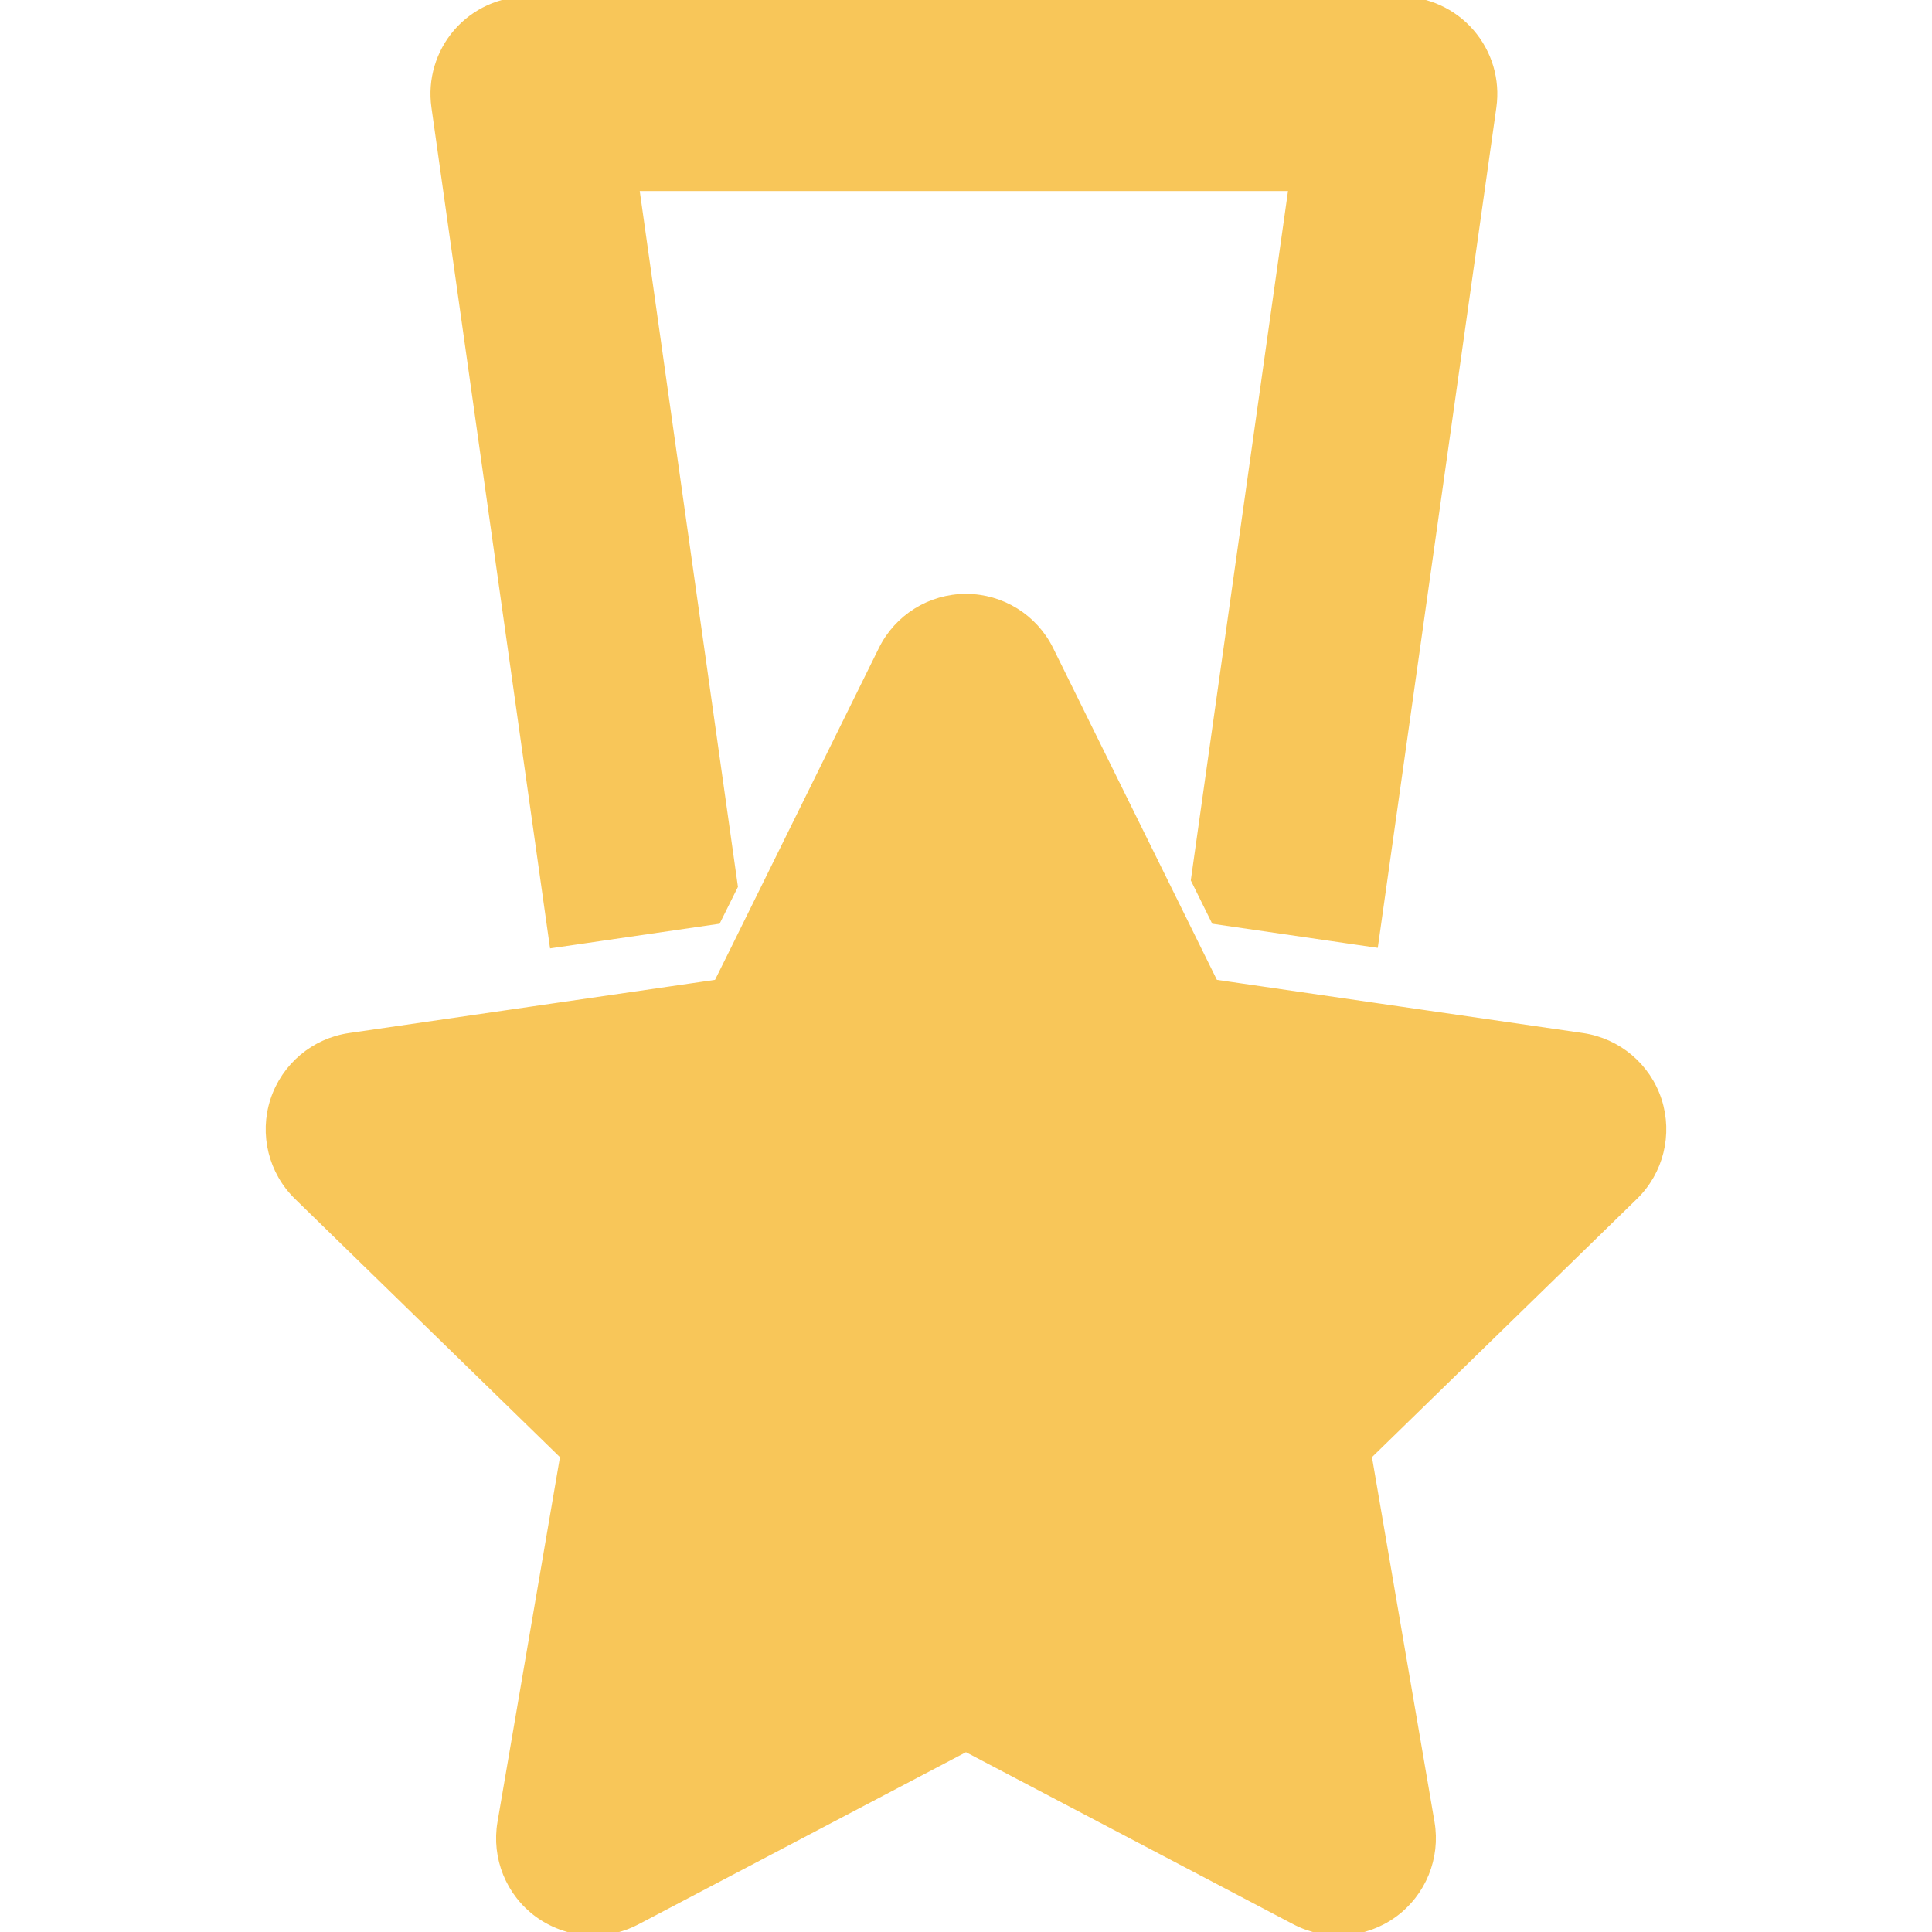 <svg fill="#f8c659" version="1.1" id="Capa_1" xmlns="http://www.w3.org/2000/svg" xmlns:xlink="http://www.w3.org/1999/xlink" viewBox="0 0 274.731 274.732" xml:space="preserve" stroke="#f8c659"><g id="SVGRepo_bgCarrier" stroke-width="0"></g><g id="SVGRepo_tracerCarrier" stroke-linecap="round" stroke-linejoin="round"></g><g id="SVGRepo_iconCarrier"> <g> <g> <path d="M104.419,126.029L90.395,26.662h93.336l-13.883,98.445l2.864,5.792l22.782,3.32l16.795-119.018 c0.541-3.831-0.612-7.698-3.146-10.613S202.939,0,199.072,0H75.053c-3.867,0-7.545,1.672-10.079,4.588 c-2.519,2.916-3.669,6.782-3.129,10.613l16.799,119.093l23.353-3.396L104.419,126.029z"></path> <path d="M235.798,156.46c-1.573-4.827-5.753-8.334-10.761-9.066l-29.543-4.287l-22.782-3.315l-2.864-5.8l-20.537-41.611 c-2.239-4.548-6.866-7.434-11.946-7.434c-5.077,0-9.713,2.886-11.946,7.434l-20.993,42.539l-2.417,4.872l-23.353,3.394 l-28.961,4.209c-5.017,0.732-9.188,4.239-10.761,9.073c-1.561,4.821-0.264,10.13,3.381,13.673l37.848,36.894l-8.923,52.109 c-0.867,5.002,1.186,10.058,5.288,13.042c2.327,1.676,5.074,2.547,7.848,2.547c2.114,0,4.249-0.505,6.197-1.537l46.787-24.596 l46.786,24.596c4.492,2.354,9.932,1.963,14.039-1.01c4.107-2.984,6.167-8.04,5.309-13.042l-8.936-52.109l37.849-36.894 C236.062,166.597,237.359,161.289,235.798,156.46z"></path> </g> </g> </g></svg>
